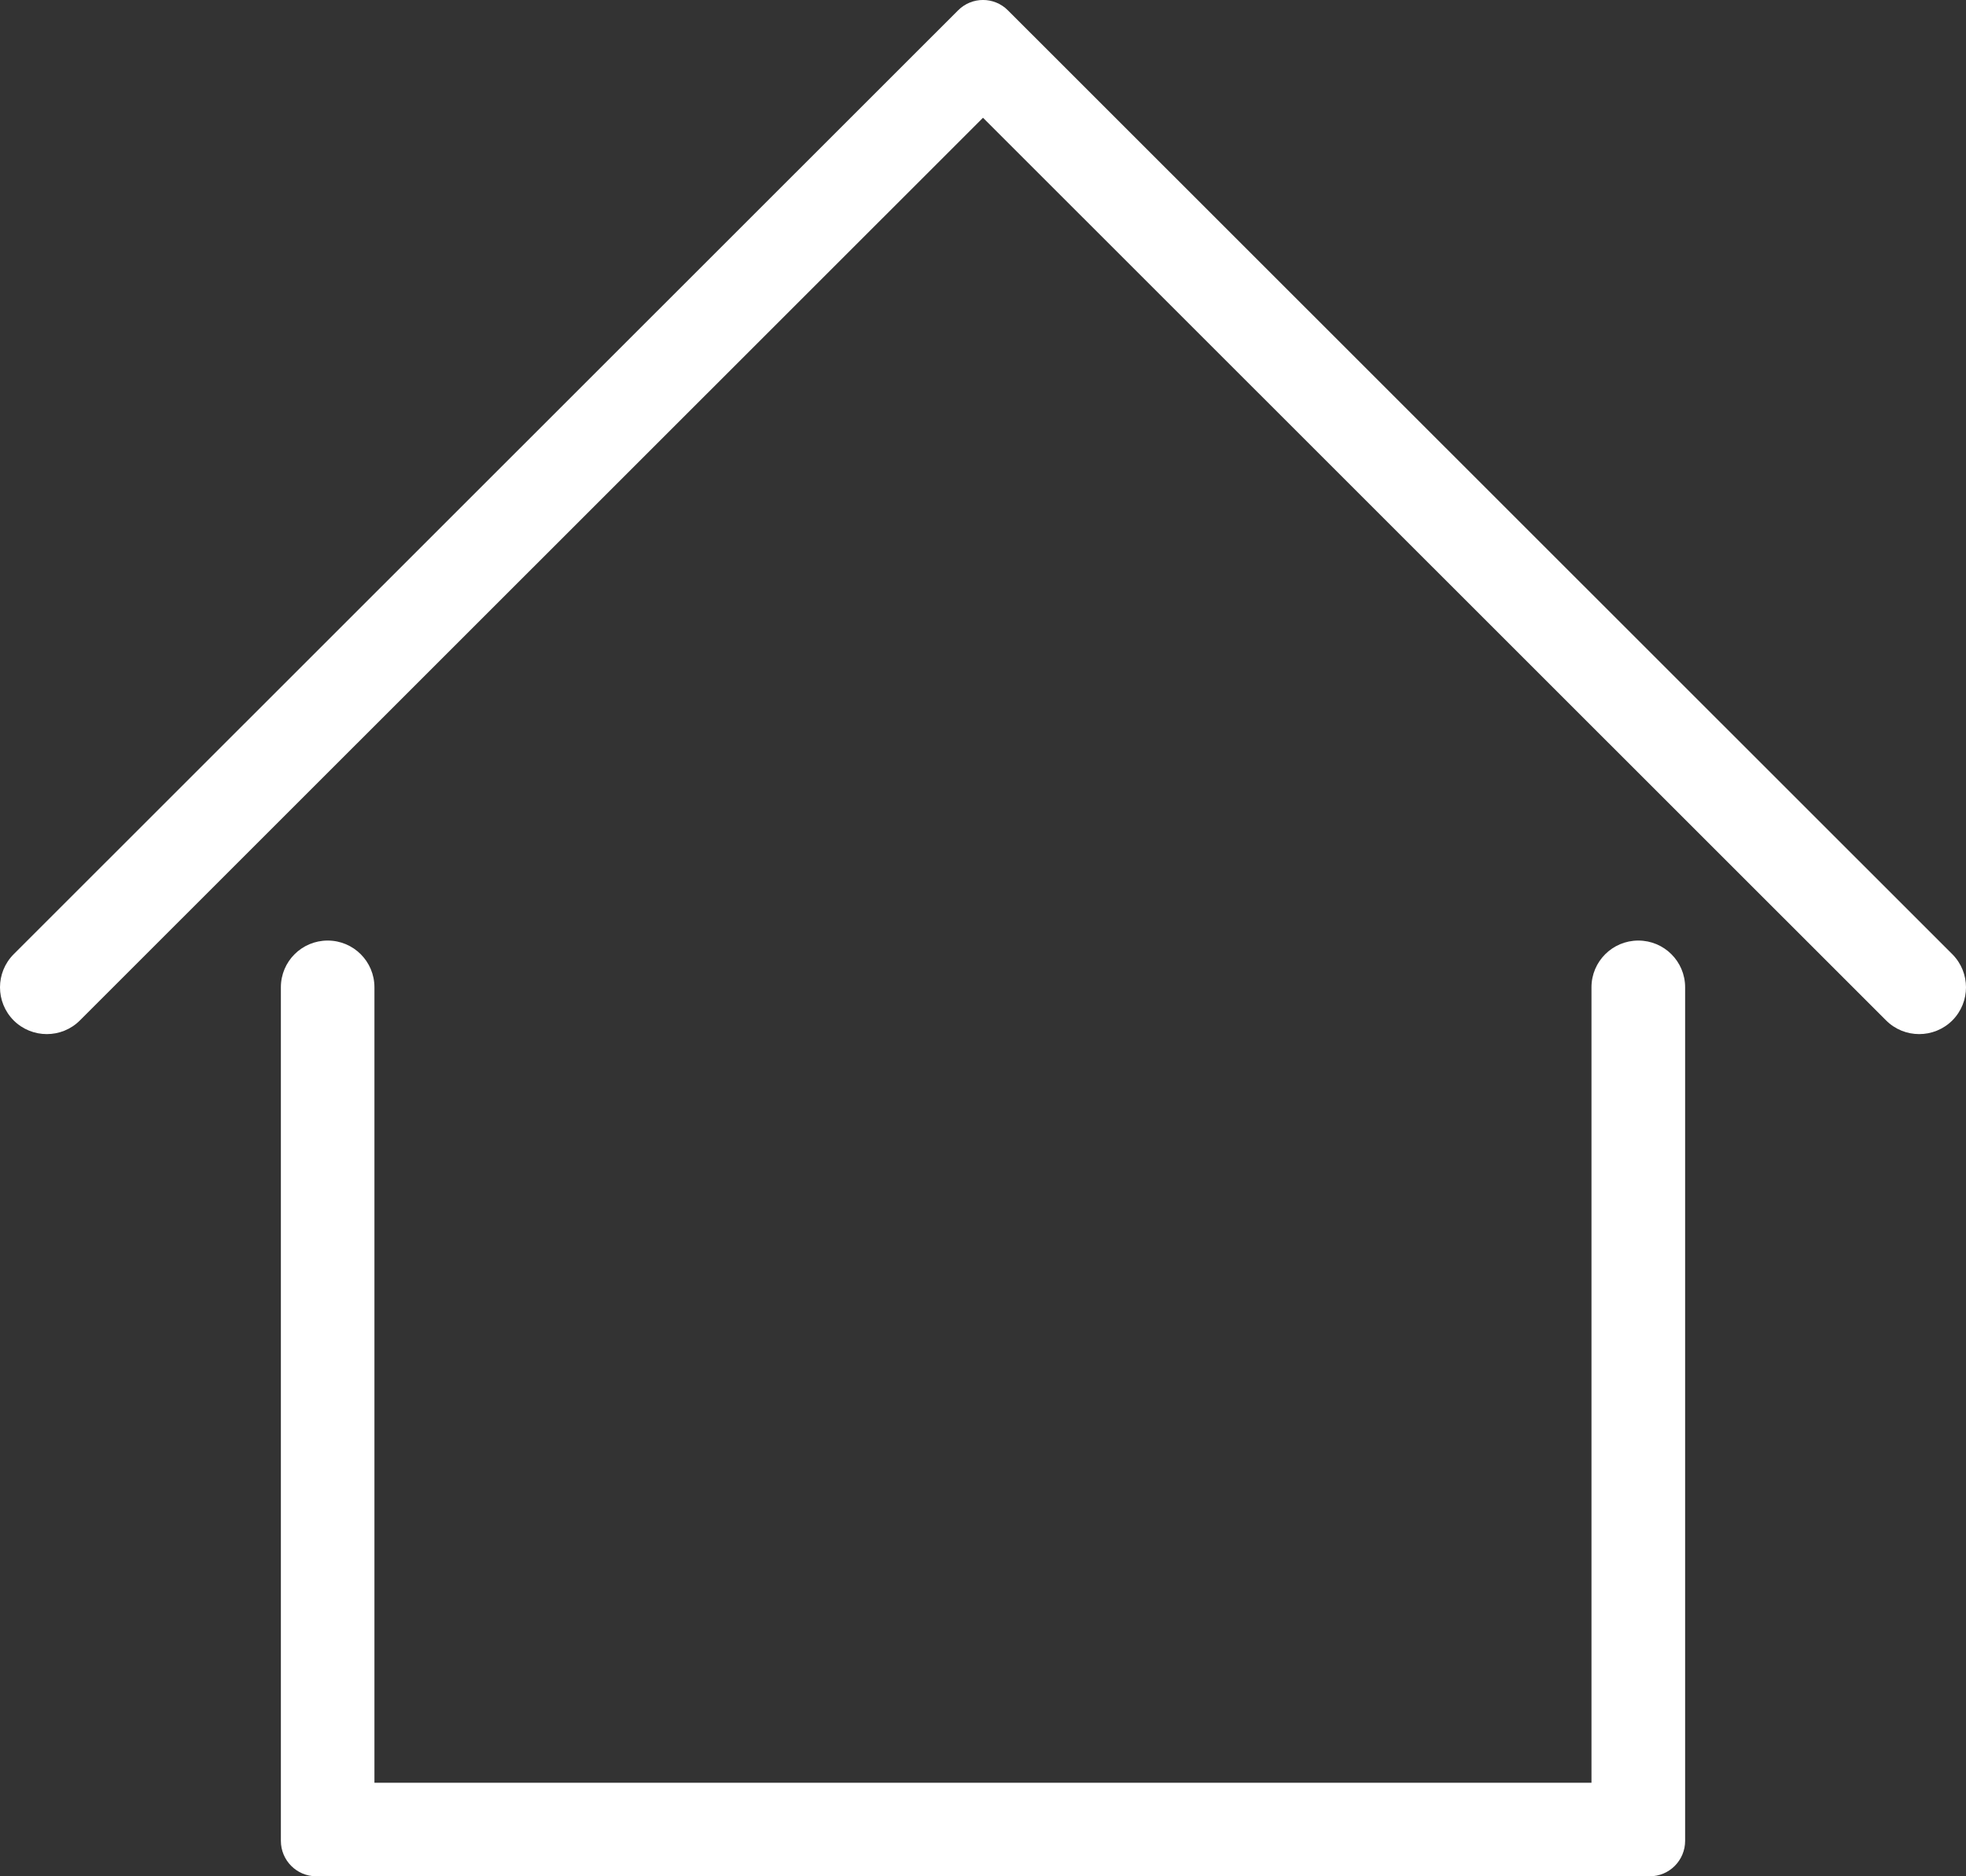 <svg width="22" height="21" viewBox="0 0 22 21" fill="none" xmlns="http://www.w3.org/2000/svg">
<rect x="0" y="0" width="22" height="21" fill="#333333" stroke="none"/>
<path d="M10.721 0.116C10.875 -0.039 11.125 -0.039 11.279 0.116L21.847 10.68C22.051 10.885 22.051 11.216 21.847 11.421C21.642 11.625 21.31 11.625 21.106 11.421L11 1.318L0.894 11.421C0.69 11.625 0.358 11.625 0.153 11.421C-0.051 11.216 -0.051 10.885 0.153 10.68L10.721 0.116ZM18.333 10.527C18.623 10.527 18.857 10.761 18.857 11.05V20.603C18.857 20.822 18.68 21 18.462 21H3.539C3.32 21 3.143 20.822 3.143 20.603V11.05C3.143 10.761 3.377 10.527 3.667 10.527C3.956 10.527 4.19 10.761 4.19 11.05V19.953H17.809V11.05C17.809 10.761 18.044 10.527 18.333 10.527Z" fill="white"/>
</svg>
